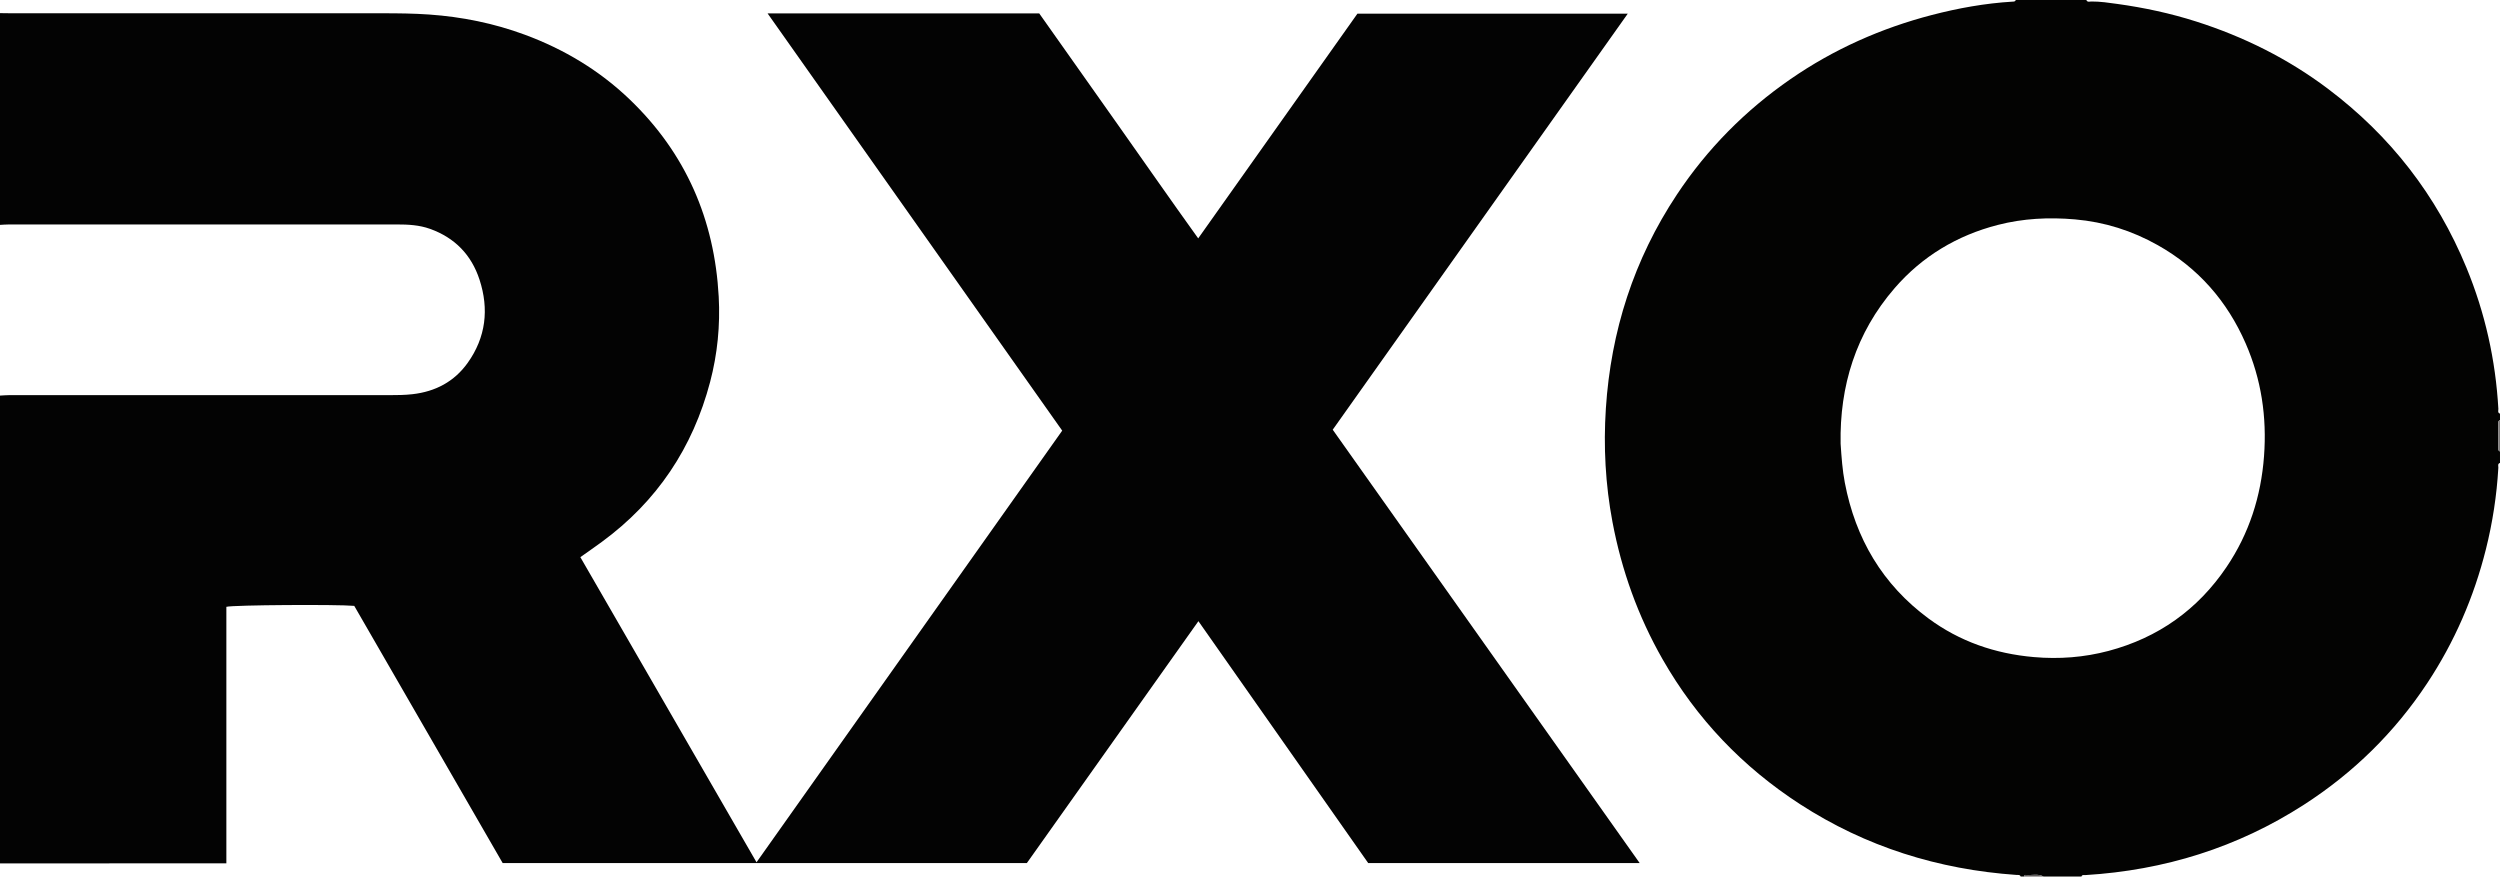 <?xml version="1.0" encoding="iso-8859-1"?>
<!-- Generator: Adobe Illustrator 27.0.0, SVG Export Plug-In . SVG Version: 6.00 Build 0)  -->
<svg version="1.1" id="Layer_1" xmlns="http://www.w3.org/2000/svg" xmlns:xlink="http://www.w3.org/1999/xlink" x="0px" y="0px"
	 viewBox="0 0 1523 534" style="enable-background:new 0 0 1523 534;" xml:space="preserve">
<g>
	<path style="fill:#030303;" d="M0,526c0-95,0-190,0-285c1.82-0.095,3.64-0.272,5.46-0.273
		c77.287-0.014,154.575-0.016,231.862-0.002c4.666,0.001,9.32-0.049,13.965-0.577c13.927-1.583,25.457-7.637,33.62-19.075
		c11.101-15.555,13.085-32.746,7.209-50.727c-4.939-15.114-15.037-25.507-30.139-30.922c-6.549-2.348-13.303-2.686-20.149-2.684
		c-78.953,0.019-157.906,0.011-236.859,0.022c-1.656,0-3.313,0.155-4.969,0.237C0,94,0,51,0,8c1.832,0.024,3.663,0.069,5.495,0.069
		c75.831,0.004,151.662-0.01,227.493,0.02c9.49,0.004,18.964,0.087,28.461,0.757c20.022,1.414,39.441,5.341,58.249,12.297
		c23.981,8.87,45.532,21.791,63.995,39.517c34.088,32.728,51.585,73.06,54.146,120.048c0.957,17.564-0.759,34.939-5.221,51.919
		c-10.555,40.165-32.383,72.832-65.959,97.476c-4.269,3.133-8.631,6.141-13.108,9.319c35.756,61.93,71.349,123.579,107.32,185.882
		c62.163-87.776,124.121-175.262,186.227-262.958C587.4,177.804,527.672,93.219,467.625,8.182c55.629,0,110.439,0,165.483,0
		c16.088,22.769,32.2,45.578,48.317,68.383c16.059,22.723,31.937,45.576,48.522,68.655c32.764-46.24,65.031-91.78,97-136.898
		c55.108,0,109.513,0,164.692,0C931.482,93.15,871.701,177.445,811.896,261.774c62.334,88.004,124.482,175.744,187.005,264.014
		c-55.752,0-110.549,0-165.386,0c-34.395-49.003-68.739-97.931-103.445-147.376c-35.11,49.508-69.81,98.437-104.521,147.382
		c-106.406,0-212.71,0-319.313,0c-30.162-52.265-60.341-104.56-90.431-156.701c-10.324-0.957-73.884-0.562-77.906,0.584
		c0,51.925,0,103.984,0,156.25c-2.278,0-4.092-0.001-5.906,0C87.995,525.952,43.998,525.976,0,526z"/>
	<path style="fill:#030302;" d="M1231,534c-0.47-1.275-1.603-0.924-2.527-0.988c-47.594-3.314-91.838-17.126-131.931-43.124
		c-34.916-22.641-62.965-51.979-83.684-88.247c-14.955-26.18-24.965-54.117-30.54-83.664c-4.311-22.849-5.535-45.977-4.028-69.125
		c3.068-47.122,17.046-90.773,43.24-130.268c18.53-27.939,41.726-51.372,69.284-70.408c26.326-18.185,55.161-31.002,86.105-39.049
		C1193.024,4.938,1209.358,2.005,1226,1c0.809-0.049,1.691,0.05,2-1c14.333,0,28.667,0,43,0c0.622,1.535,2.011,0.922,3.022,0.913
		c5.35-0.046,10.642,0.757,15.885,1.485c16.276,2.26,32.315,5.7,48.004,10.704c29.002,9.251,55.89,22.627,80.239,40.957
		c38.058,28.651,66.277,65.01,84.417,109.025c11.334,27.5,17.757,56.218,19.436,85.959c0.057,1.017-0.621,2.414,0.996,2.956
		c0,1.333,0,2.667,0,4c-0.739,0.176-1.047,0.688-1.046,1.401c0.003,5.39,0.013,10.78,0.024,16.17
		c0.001,0.714,0.294,1.23,1.022,1.429c0,2.333,0,4.667,0,7c-1.622,0.539-0.942,1.93-1.001,2.953
		c-0.969,16.794-3.498,33.369-7.584,49.664c-7.315,29.171-19.109,56.423-35.727,81.55c-19.84,30-45.012,54.667-75.171,74.097
		c-40.462,26.068-84.996,39.9-132.977,42.833c-0.905,0.055-2.053-0.399-2.541,0.903c-7.667,0-15.333,0-23,0
		c-3.538-1.957-7.376-0.593-11.057-0.975c-0.542-0.056-0.77,0.508-0.943,0.975C1232.333,534,1231.667,534,1231,534z
		 M1121.302,270.325c0.568,8.504,1.116,16.122,2.554,23.672c6.494,34.098,22.977,62.114,51.018,82.796
		c18.995,14.009,40.525,21.434,64.117,23.495c15.476,1.352,30.68,0.19,45.508-3.749c30.228-8.03,54.353-25.108,71.914-51.123
		c13.782-20.416,21.016-43.044,22.837-67.577c1.768-23.822-1.631-46.728-11.195-68.635c-11.268-25.808-28.927-46.005-53.543-59.858
		c-15.66-8.813-32.393-14.129-50.426-15.699c-15.925-1.386-31.601-0.605-47.035,3.376c-24.812,6.399-46.022,19.104-62.794,38.45
		C1130.517,202.859,1120.652,235.272,1121.302,270.325z"/>
	<path style="fill:#7F7C7C;" d="M1523,275c-0.728-0.199-1.021-0.715-1.022-1.429c-0.011-5.39-0.021-10.78-0.024-16.17
		c0-0.713,0.307-1.226,1.046-1.401C1523,262.333,1523,268.667,1523,275z"/>
	<path style="fill:#5D5A5A;" d="M1233,534c0.173-0.467,0.401-1.031,0.943-0.975c3.681,0.382,7.518-0.982,11.057,0.975
		C1241,534,1237,534,1233,534z"/>
</g>
</svg>
